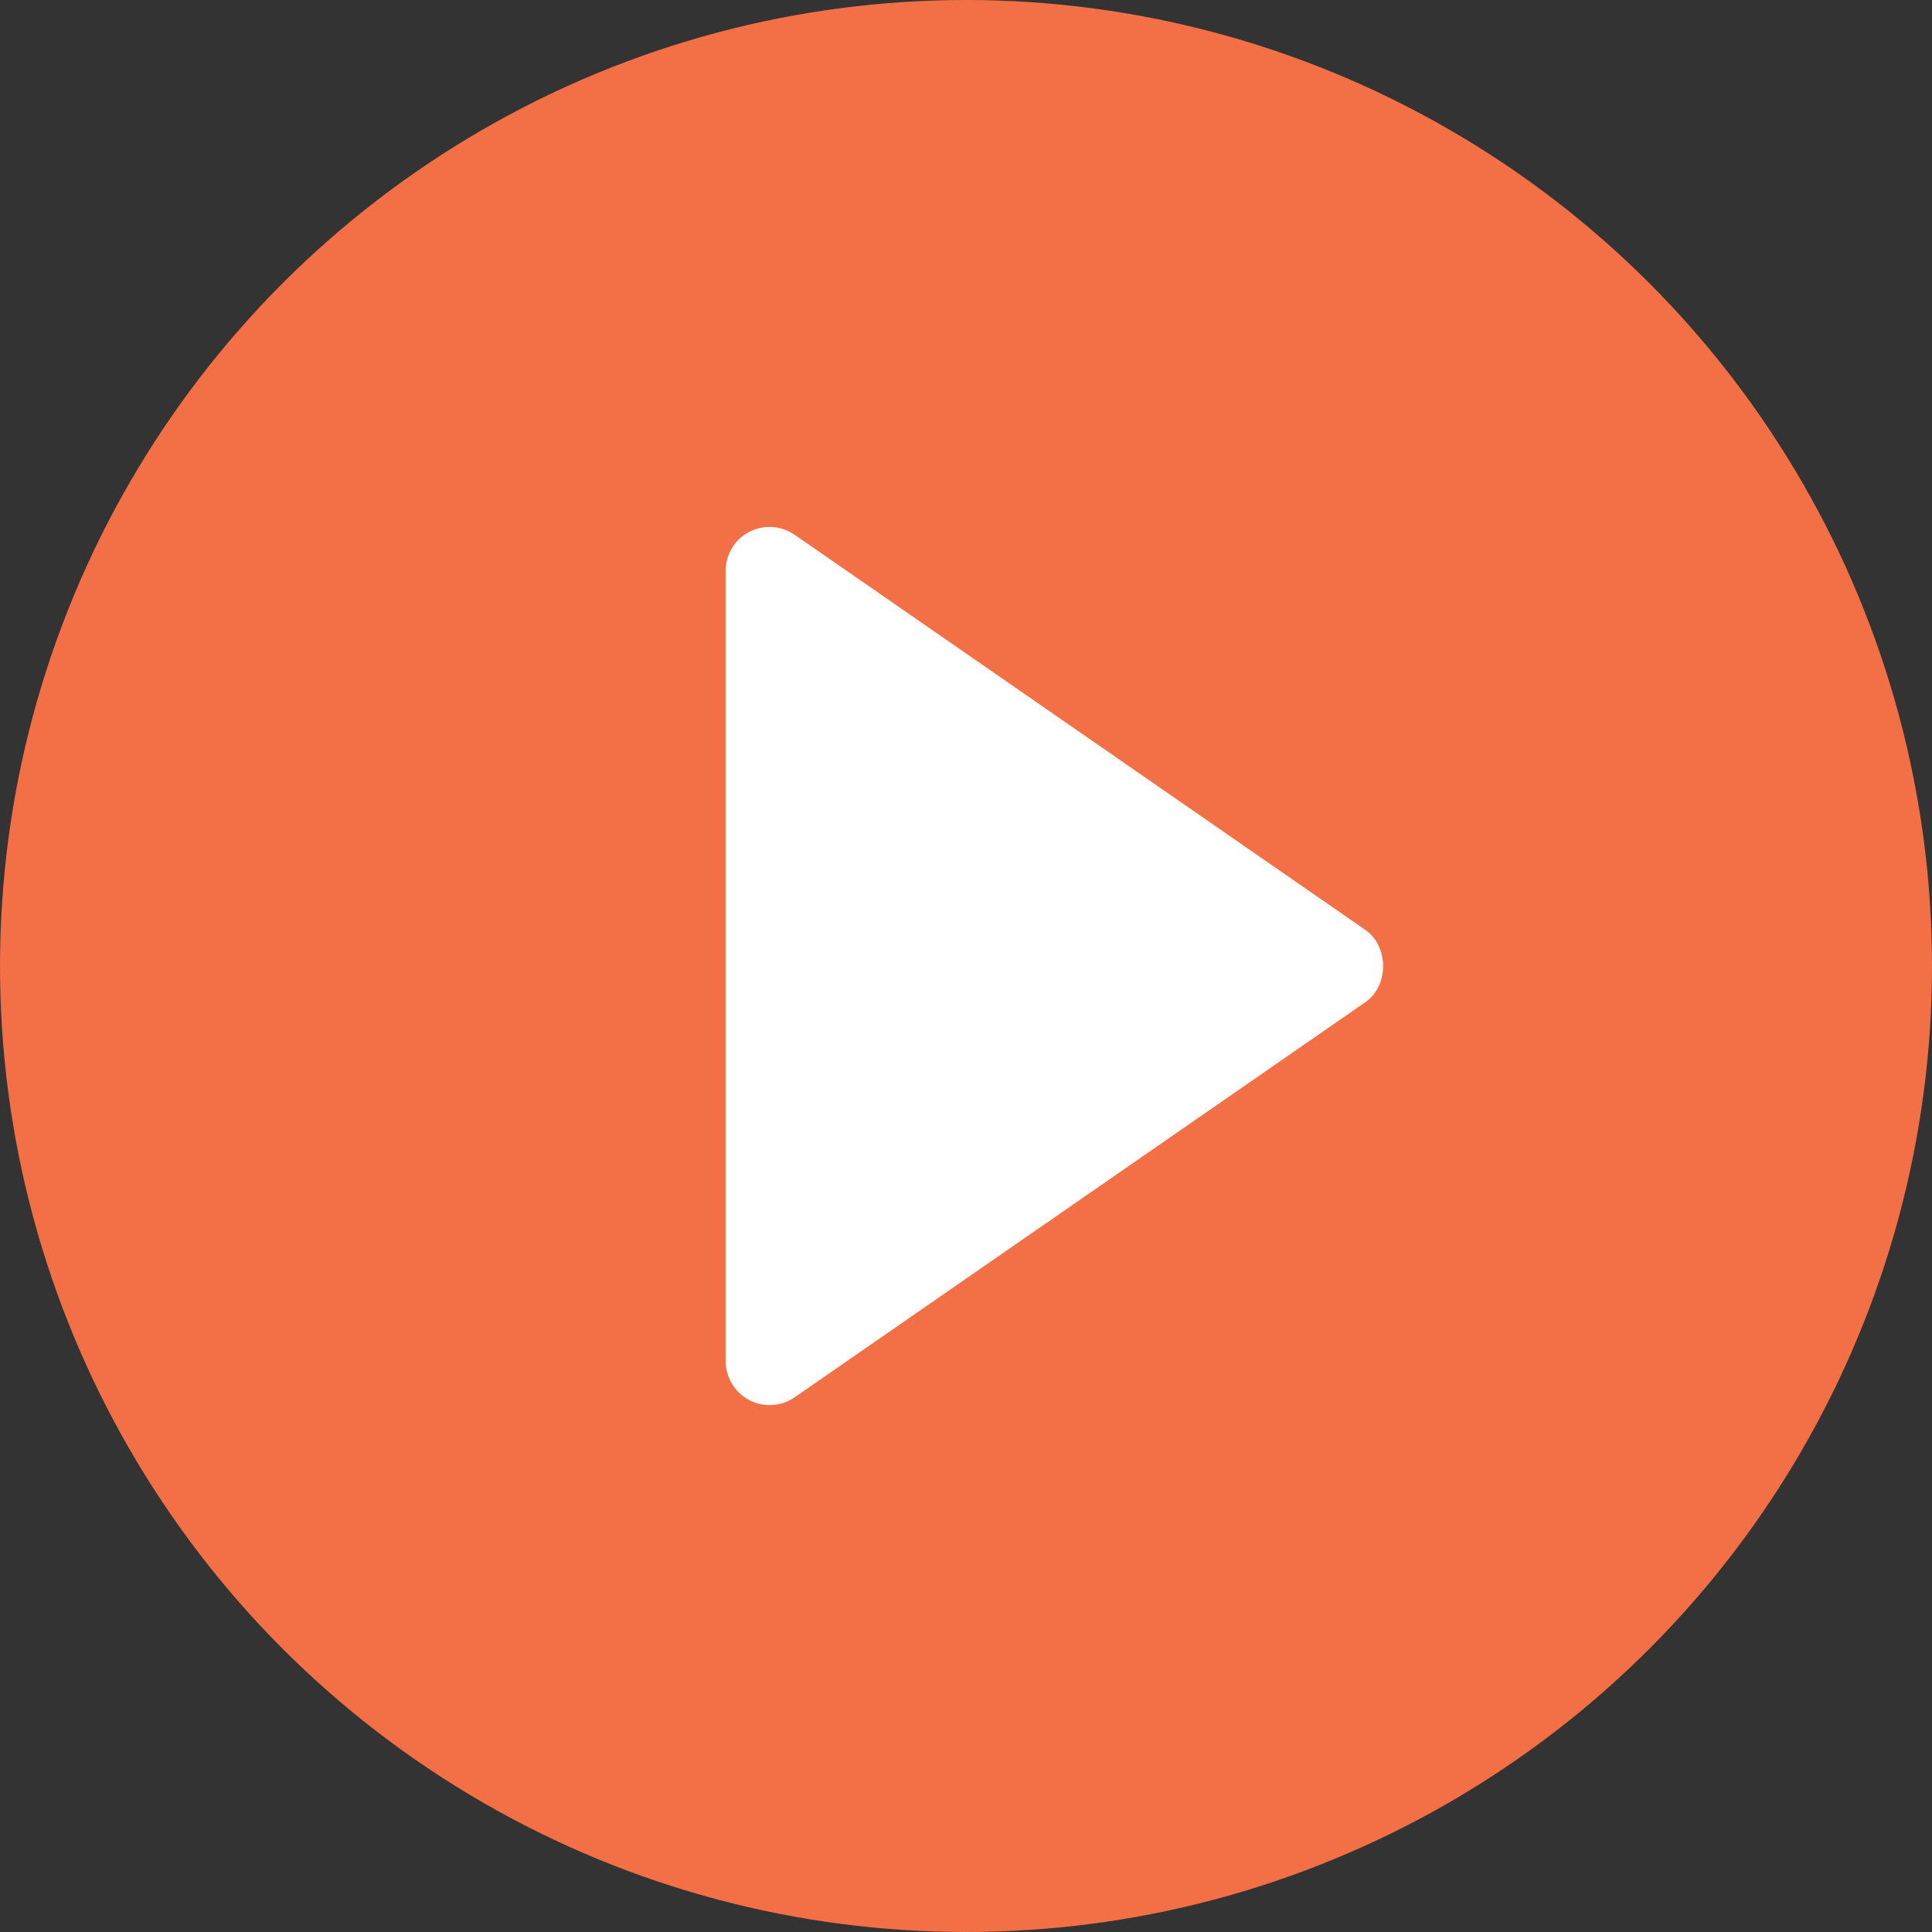 <svg width="22" height="22" viewBox="0 0 22 22" fill="none" xmlns="http://www.w3.org/2000/svg">
<rect x="0" y="0" width="22" height="22" fill="#333333" stroke="none"/>
<circle cx="11" cy="11" r="11" fill="#F36F45"/>
<path d="M8.263 6.5V15.501C8.263 15.592 8.289 15.681 8.336 15.759C8.383 15.837 8.451 15.9 8.531 15.943C8.612 15.985 8.703 16.005 8.794 15.999C8.885 15.994 8.973 15.964 9.048 15.912L15.548 11.412C15.817 11.225 15.817 10.776 15.548 10.589L9.048 6.089C8.973 6.037 8.885 6.007 8.794 6.001C8.703 5.995 8.612 6.015 8.531 6.057C8.45 6.099 8.382 6.163 8.335 6.241C8.288 6.319 8.263 6.409 8.263 6.5Z" fill="white"/>
</svg>
